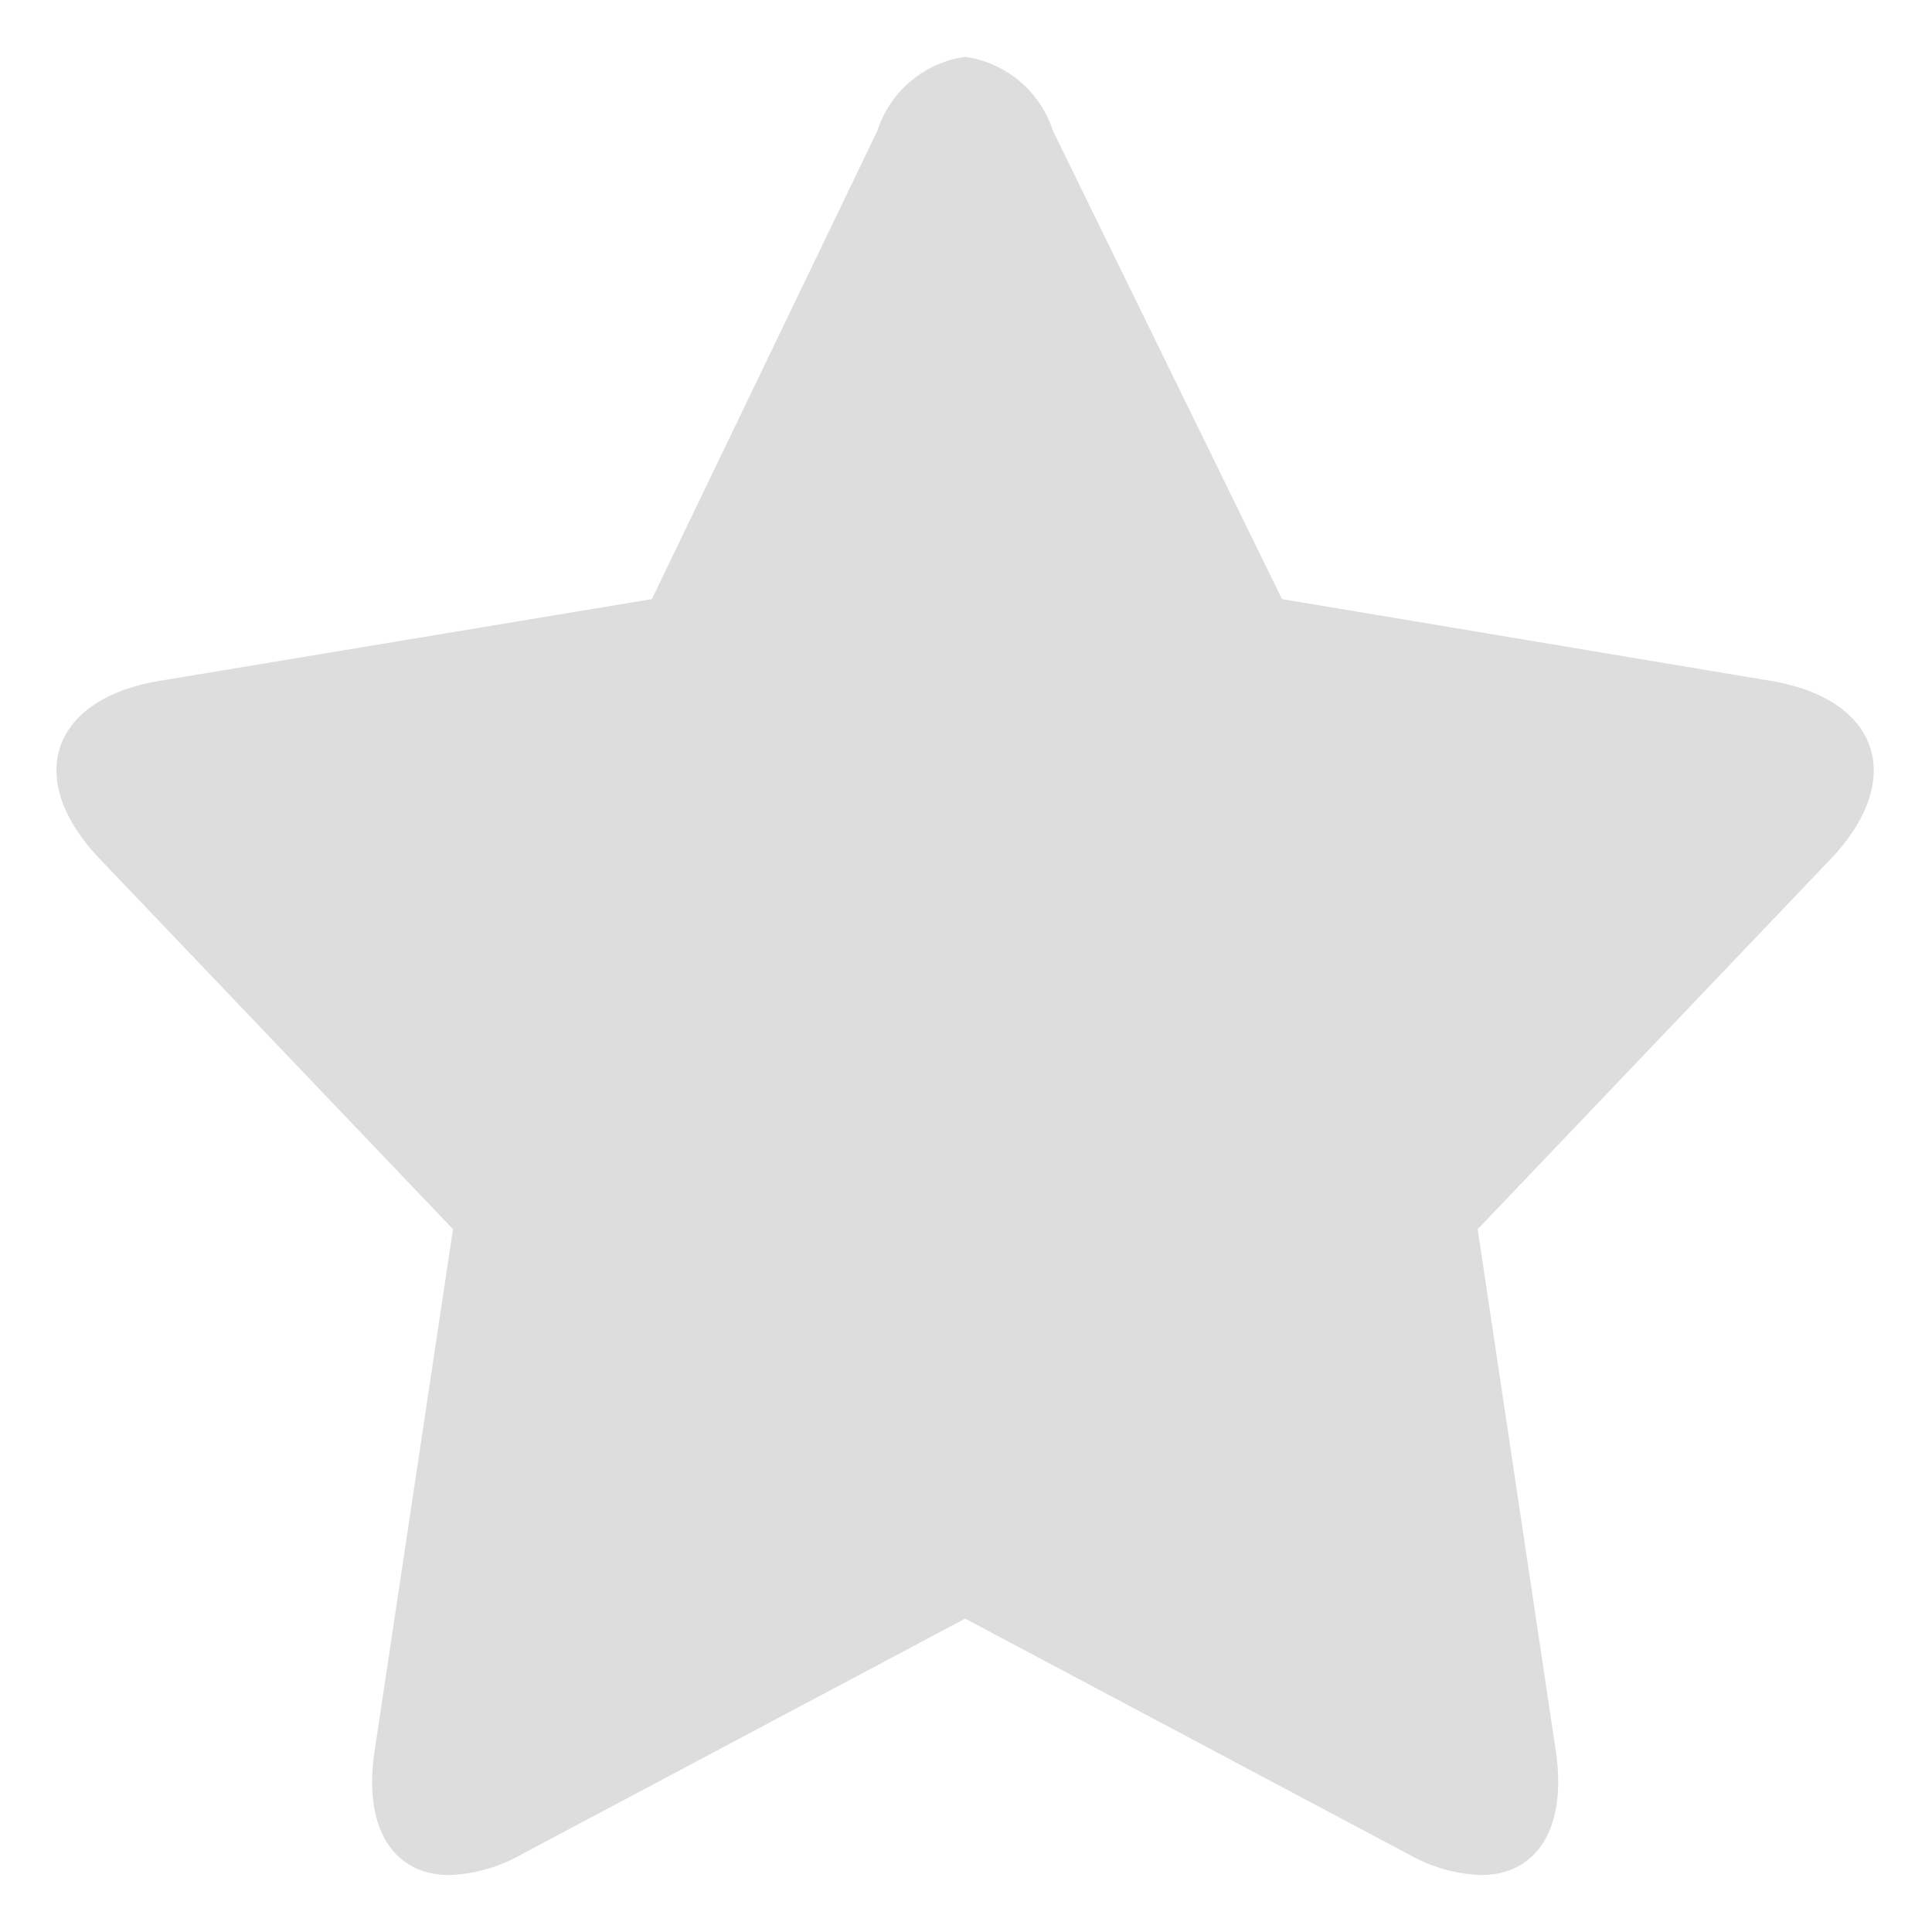<svg xmlns="http://www.w3.org/2000/svg" width="34" height="34" viewBox="0 0 34 34">
    <style>
      .star {
        fill: #ddd;
      }
    </style>
  <g>
    <path class="star" d="M397.985,320a1.907,1.907,0,0,0-1.544,1.3l-3.969,8.243-8.664,1.439c-1.915.319-2.39,1.726-1.059,3.126l6.223,6.524-1.379,9.179c-0.209,1.379.344,2.187,1.316,2.187a2.785,2.785,0,0,0,1.268-.363l7.808-4.15,7.808,4.15a2.8,2.8,0,0,0,1.269.363c0.971,0,1.523-.808,1.317-2.187l-1.374-9.179,6.215-6.518c1.331-1.4.855-2.813-1.059-3.132l-8.6-1.439-4.032-8.243a1.906,1.906,0,0,0-1.543-1.3h0Z" transform="translate(-381 -319)"/>
  </g>
</svg>
